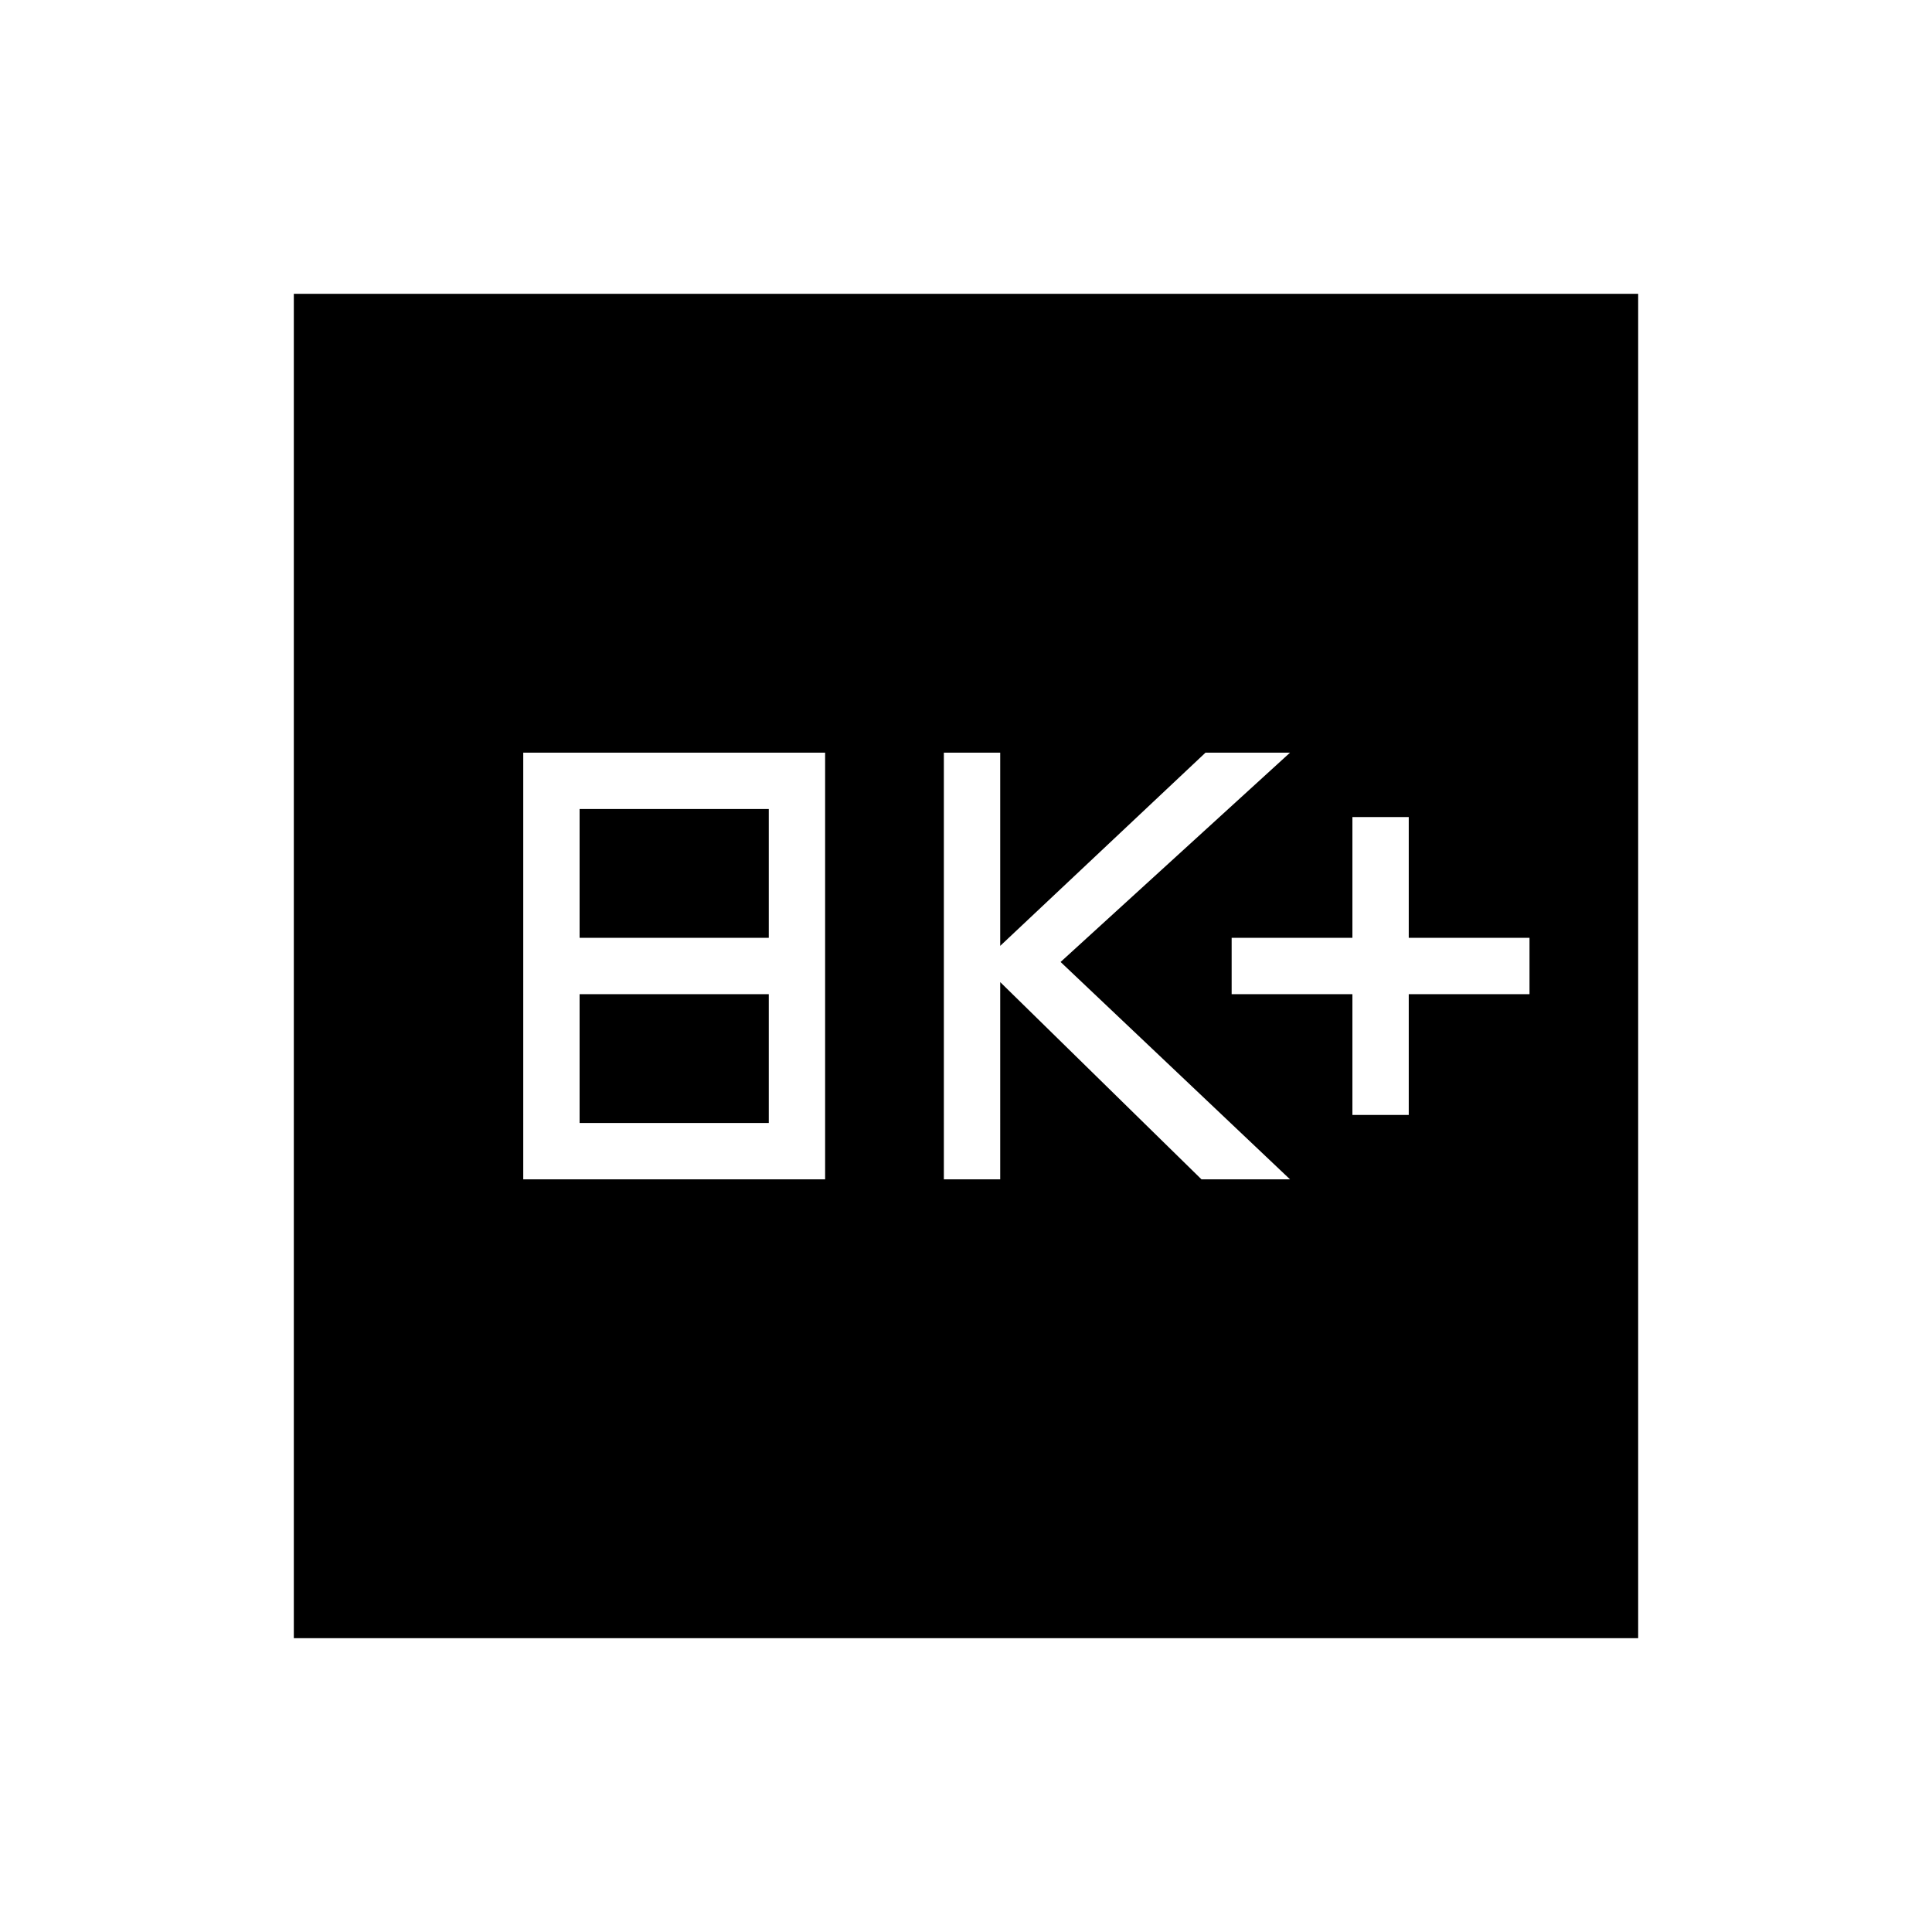 <svg xmlns="http://www.w3.org/2000/svg" height="24" width="24"><path d="M16.8 13.85h.7v-1.5H19v-.7h-1.5v-1.5h-.7v1.5h-1.5v.7h1.5Zm-5.075.8h.7V12.2l2.5 2.45h1.1l-2.85-2.7 2.85-2.6h-1.05l-2.55 2.4v-2.4h-.7Zm-5.225 0h3.75v-5.3H6.5Zm.7-3v-1.6h2.35v1.6Zm0 2.3v-1.6h2.35v1.6Zm-3.55 6.4V3.65h16.7v16.7Z"/></svg>